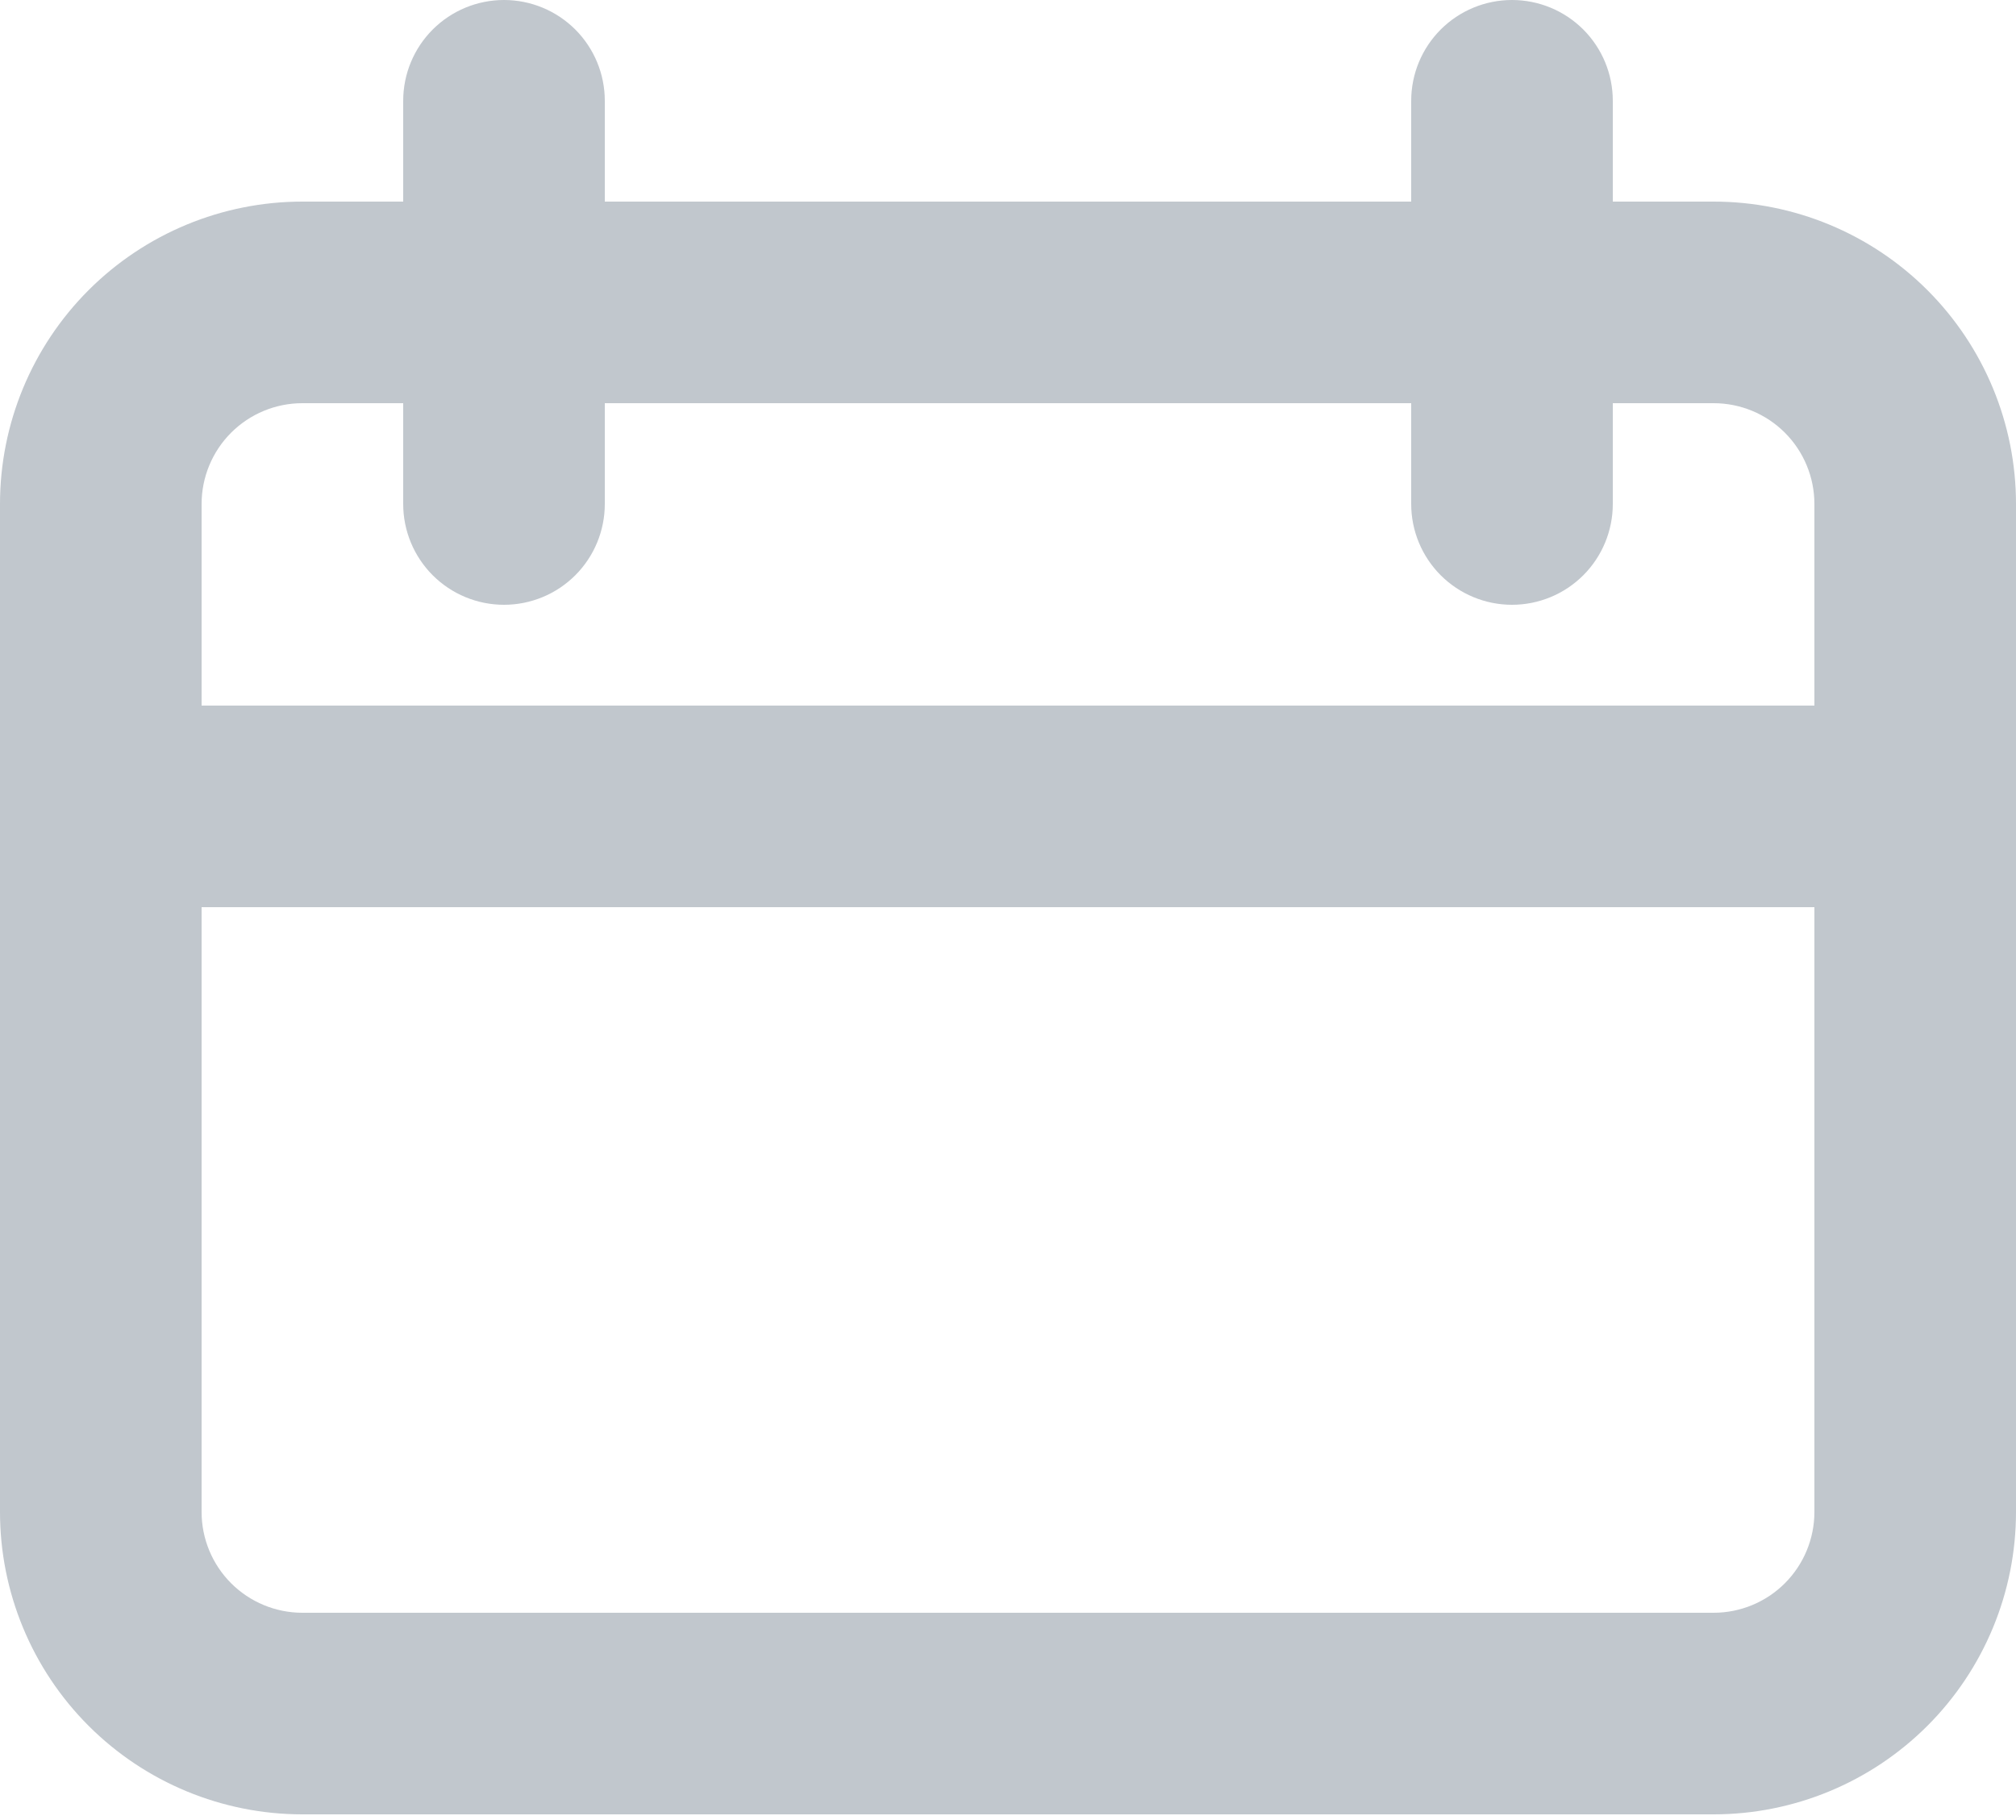<svg width="72" height="65" viewBox="0 0 72 65" fill="none" xmlns="http://www.w3.org/2000/svg">
<path d="M64.8 25.2V18C64.8 17.045 64.421 16.13 63.746 15.454C63.071 14.779 62.155 14.4 61.2 14.4H57.6V18C57.6 18.955 57.221 19.87 56.546 20.546C55.87 21.221 54.955 21.6 54 21.6C53.045 21.6 52.13 21.221 51.454 20.546C50.779 19.87 50.4 18.955 50.4 18V14.4H21.6V18C21.6 18.955 21.221 19.87 20.546 20.546C19.87 21.221 18.955 21.6 18 21.6C17.045 21.6 16.13 21.221 15.454 20.546C14.779 19.87 14.4 18.955 14.4 18V14.4H10.8C9.845 14.4 8.93 14.779 8.254 15.454C7.579 16.13 7.2 17.045 7.2 18V25.2H64.8ZM64.8 32.4H7.2V54C7.2 54.955 7.579 55.87 8.254 56.546C8.93 57.221 9.845 57.6 10.8 57.6H61.2C62.155 57.6 63.071 57.221 63.746 56.546C64.421 55.87 64.8 54.955 64.8 54V32.4ZM57.6 7.2H61.2C64.064 7.2 66.811 8.338 68.837 10.363C70.862 12.389 72 15.136 72 18V54C72 56.864 70.862 59.611 68.837 61.637C66.811 63.662 64.064 64.8 61.2 64.8H10.8C7.936 64.8 5.189 63.662 3.163 61.637C1.138 59.611 0 56.864 0 54L0 18C0 15.136 1.138 12.389 3.163 10.363C5.189 8.338 7.936 7.2 10.8 7.2H14.4V3.6C14.4 2.645 14.779 1.73 15.454 1.054C16.13 0.379 17.045 0 18 0C18.955 0 19.87 0.379 20.546 1.054C21.221 1.73 21.6 2.645 21.6 3.6V7.2H50.4V3.6C50.4 2.645 50.779 1.73 51.454 1.054C52.13 0.379 53.045 0 54 0C54.955 0 55.87 0.379 56.546 1.054C57.221 1.73 57.6 2.645 57.6 3.6V7.2Z" fill="#C1C7CD"/>
</svg>
